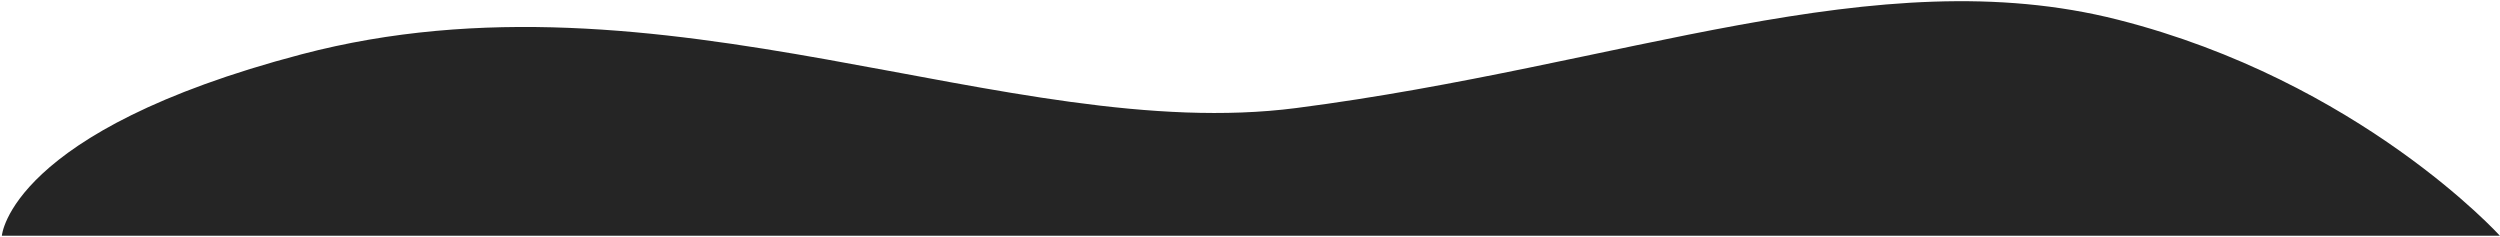 <svg width="1349" height="128" viewBox="0 0 1349 128" fill="none" xmlns="http://www.w3.org/2000/svg">
<path d="M162.712 29.298C5.23 70.735 0.998 127.206 0.998 127.206H1348.94C1348.94 127.206 1273.37 43.79 1142.83 10.641C1012.29 -22.509 875.949 35.519 699.394 58.305C544.885 78.246 357.259 -21.891 162.712 29.298Z" fill="#252525"/>
</svg>
